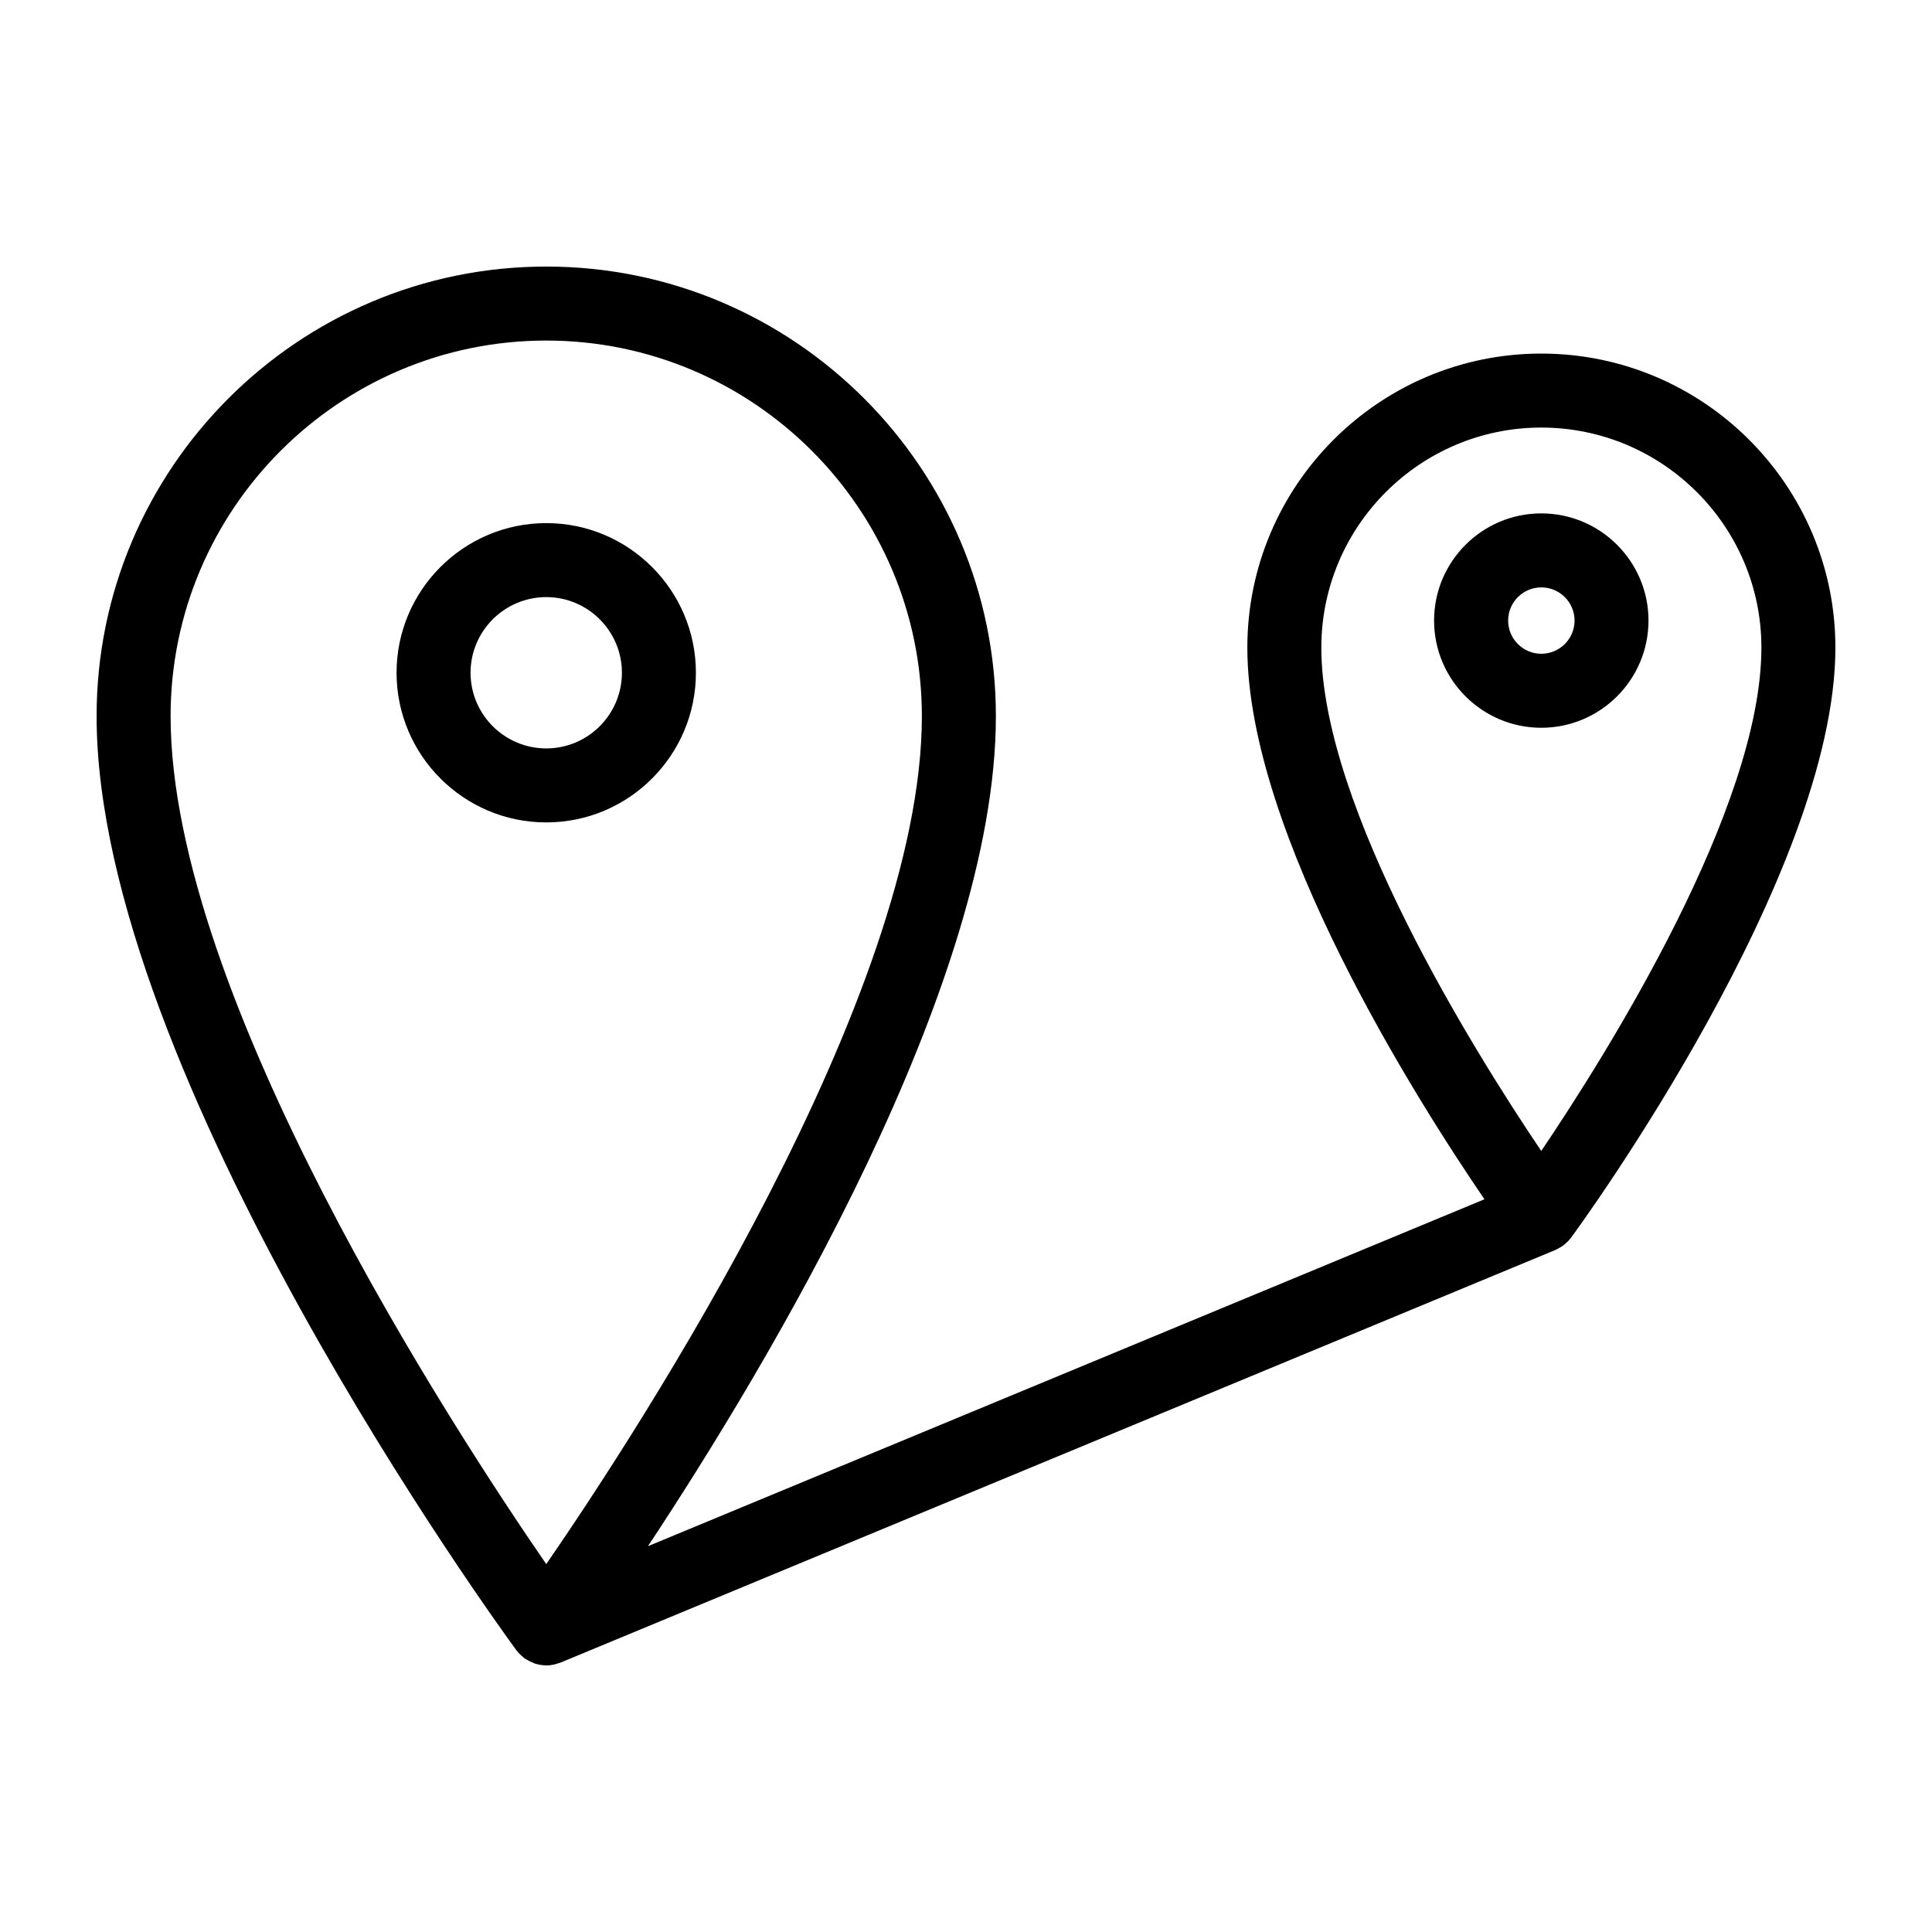 <svg xmlns="http://www.w3.org/2000/svg" xmlns:xlink="http://www.w3.org/1999/xlink" version="1.1" x="0px" y="0px" viewBox="0 0 100 100" enable-background="new 0 0 100 100" xml:space="preserve"><g><path d="M36.02,34.822c0-4.271-3.474-7.746-7.746-7.746s-7.748,3.475-7.748,7.746s3.476,7.746,7.748,7.746   S36.02,39.094,36.02,34.822z M24.356,34.822c0-2.159,1.758-3.916,3.918-3.916s3.916,1.757,3.916,3.916   c0,2.16-1.756,3.916-3.916,3.916S24.356,36.982,24.356,34.822z"></path><path d="M85.326,32.12c0-3.059-2.489-5.547-5.551-5.547c-3.059,0-5.547,2.488-5.547,5.547c0,3.06,2.488,5.549,5.547,5.549   C82.837,37.669,85.326,35.18,85.326,32.12z M78.061,32.12c0-0.946,0.771-1.717,1.717-1.717c0.949,0,1.721,0.771,1.721,1.717   c0,0.948-0.771,1.719-1.721,1.719C78.83,33.839,78.061,33.068,78.061,32.12z"></path><path d="M95,33.519c0-8.391-6.829-15.218-15.225-15.218c-8.389,0-15.213,6.827-15.213,15.218c0,9.622,8.778,23.437,12.273,28.555   L33.538,80.031c6.222-9.403,18.009-29.053,18.009-42.963c0-12.832-10.44-23.271-23.272-23.271C15.441,13.797,5,24.236,5,37.068   C5,55.564,25.843,84.209,26.73,85.42c0.014,0.02,0.032,0.031,0.046,0.051c0.018,0.021,0.033,0.045,0.052,0.066   c0.044,0.052,0.096,0.097,0.146,0.145c0.041,0.036,0.079,0.075,0.122,0.108c0.017,0.013,0.029,0.028,0.046,0.042   c0.012,0.009,0.027,0.012,0.04,0.021c0.041,0.027,0.083,0.051,0.125,0.074c0.096,0.057,0.195,0.104,0.298,0.141   c0.034,0.014,0.066,0.035,0.101,0.046c0.023,0.008,0.047,0.01,0.07,0.017c0.153,0.041,0.308,0.064,0.466,0.068   c0.011,0,0.021,0.005,0.032,0.005c0.136,0,0.273-0.019,0.409-0.048c0.039-0.01,0.075-0.023,0.113-0.034   c0.037-0.011,0.072-0.021,0.108-0.033c0.034-0.012,0.068-0.019,0.102-0.03l51.501-21.36c0.021-0.009,0.039-0.022,0.06-0.032   c0.053-0.023,0.102-0.053,0.149-0.08c0.06-0.033,0.117-0.064,0.17-0.104c0.007-0.004,0.013-0.006,0.019-0.01   c0.018-0.012,0.029-0.027,0.046-0.039c0.034-0.029,0.069-0.06,0.103-0.09c0.039-0.035,0.079-0.068,0.114-0.105   c0.036-0.038,0.065-0.079,0.099-0.119c0.017-0.021,0.037-0.036,0.053-0.059C81.879,63.299,95,45.275,95,33.519z M79.775,22.131   c6.283,0,11.395,5.108,11.395,11.388c0,8.284-7.962,20.972-11.395,26.055c-3.428-5.084-11.383-17.771-11.383-26.055   C68.393,27.239,73.5,22.131,79.775,22.131z M28.274,17.627c10.721,0,19.442,8.722,19.442,19.441   c0,14.458-14.598,36.856-19.442,43.891C23.43,73.925,8.83,51.525,8.83,37.068C8.83,26.349,17.553,17.627,28.274,17.627z"></path></g></svg>
